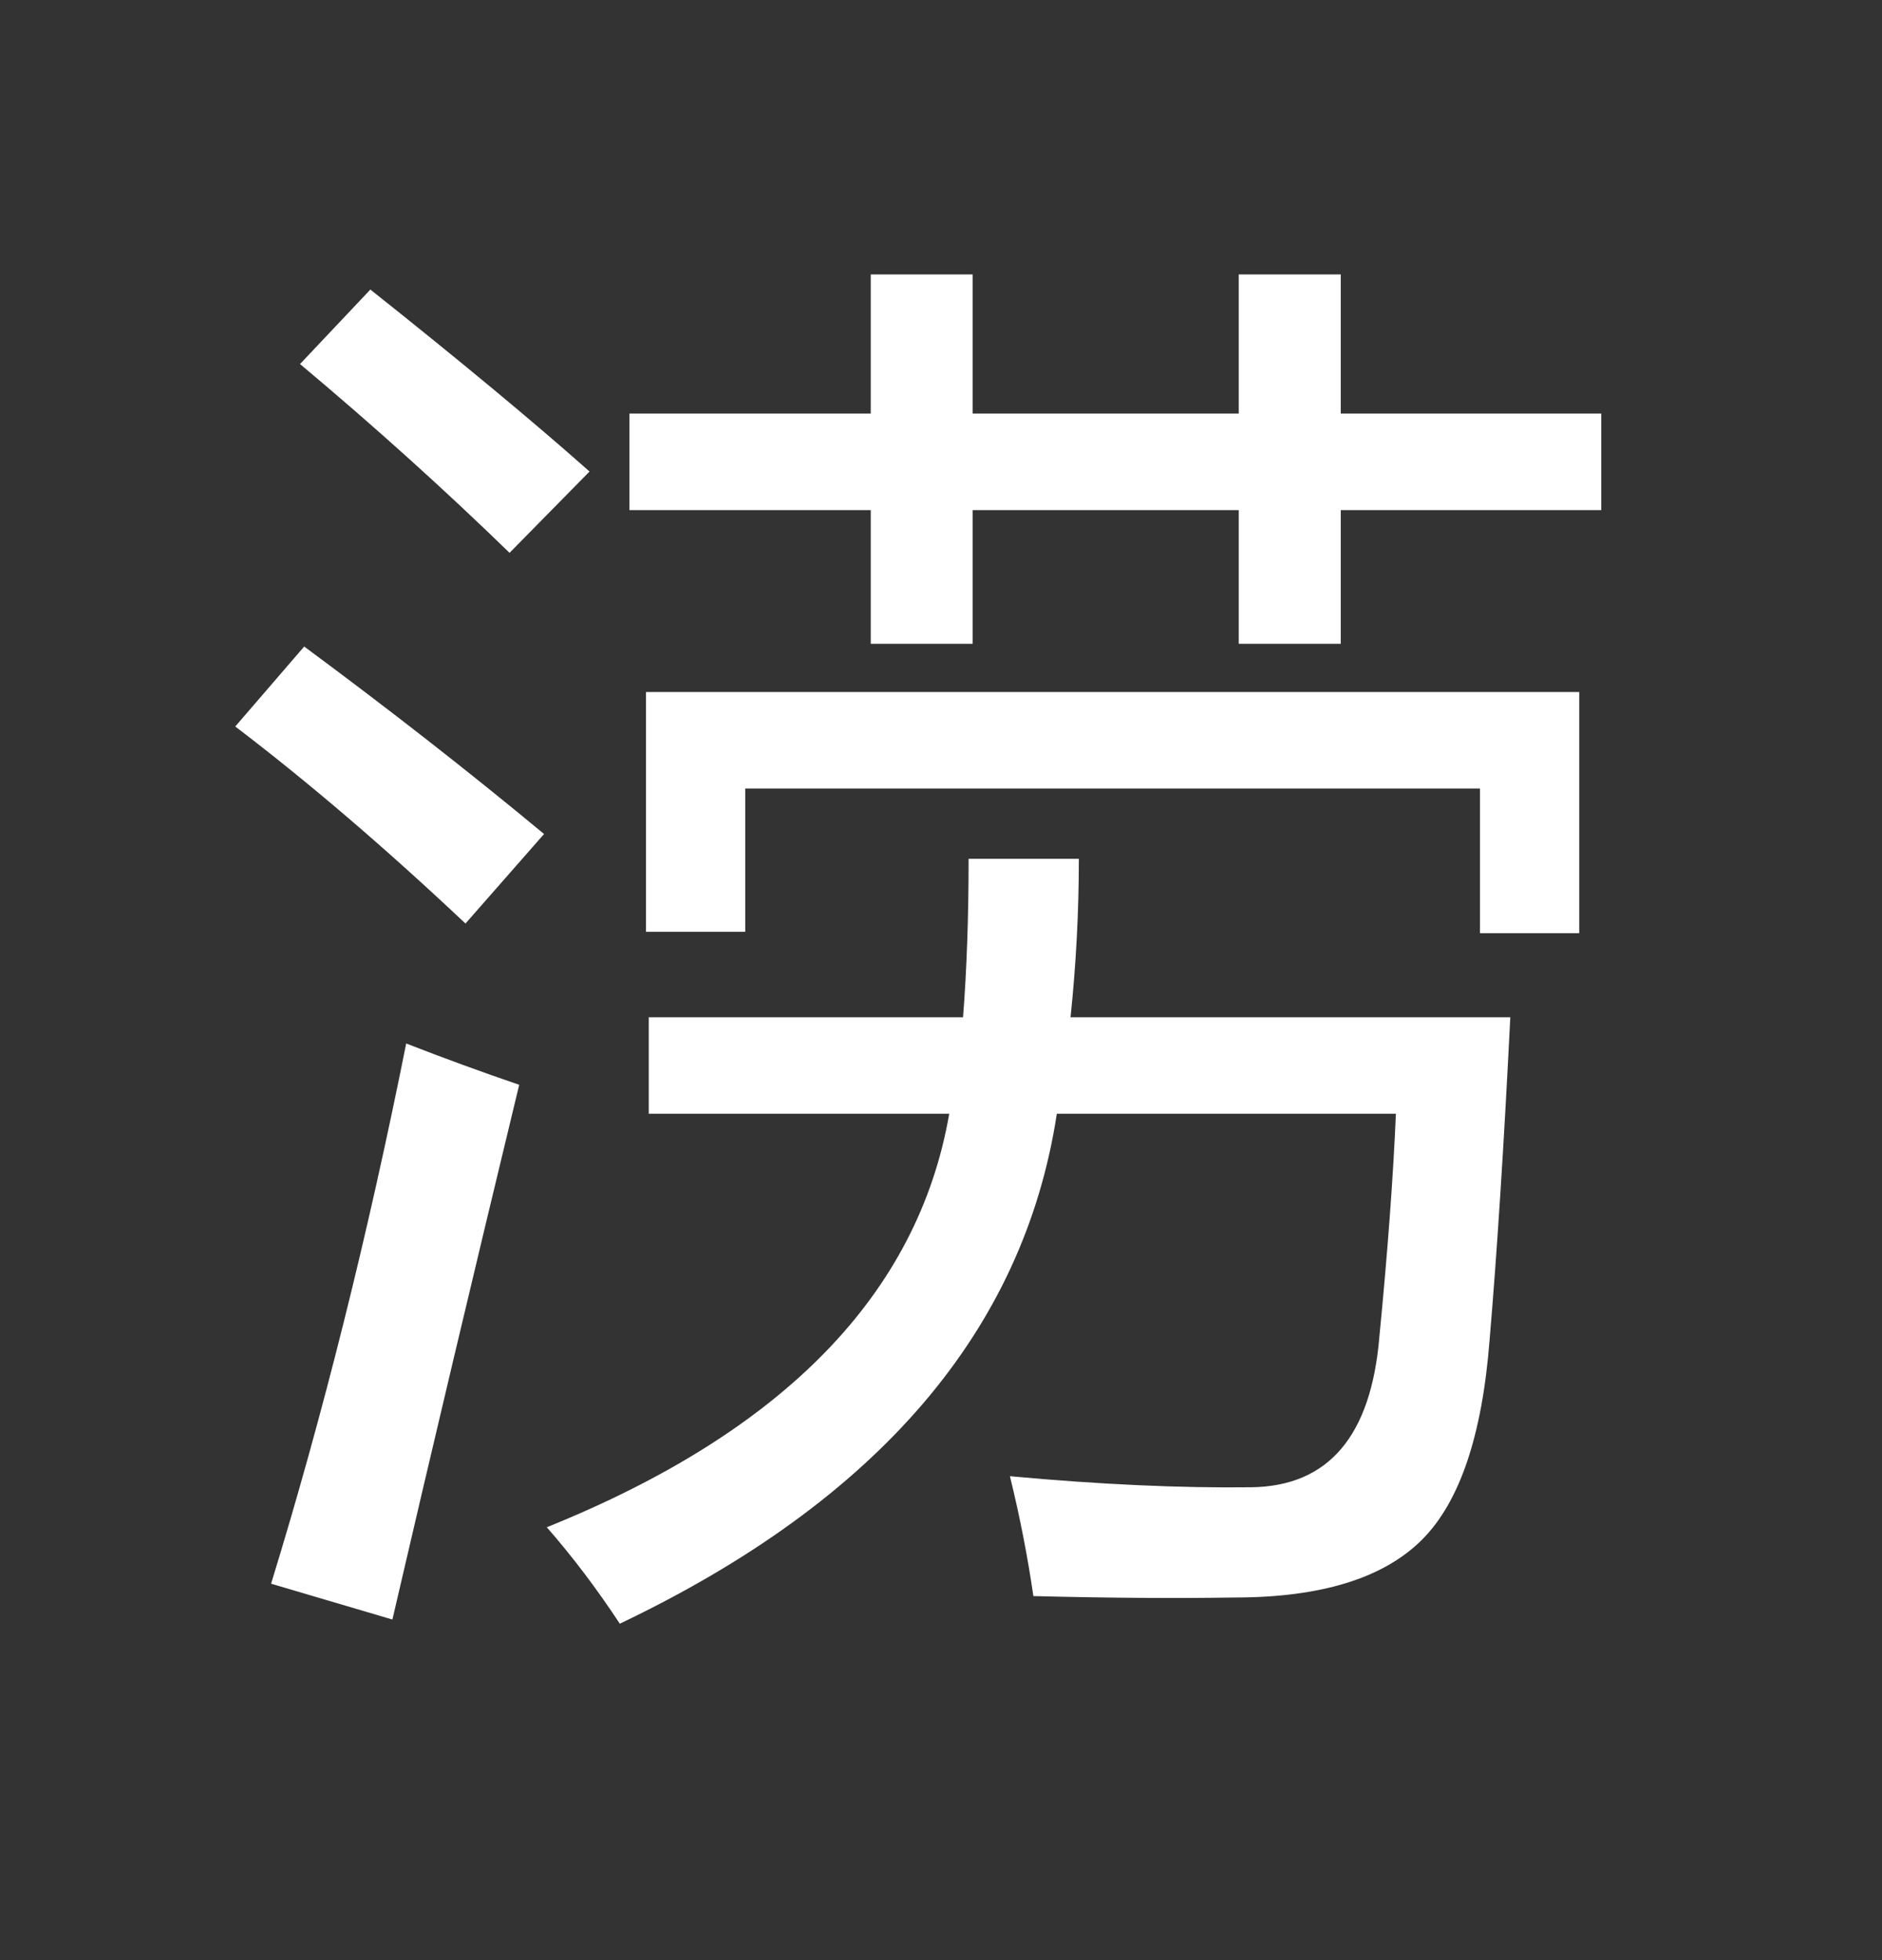 <svg width="24" height="25" viewBox="0 0 24 25" fill="none" xmlns="http://www.w3.org/2000/svg">
<rect x="0" y="0" width="24" height="25" fill="#333333" stroke="none"/>
<g id="waterlogging">
<path id="&#230;&#182;&#157;" d="M8.273 12.975H12.281C12.328 12.377 12.352 11.703 12.352 10.953H13.758C13.758 11.621 13.723 12.295 13.652 12.975H19.26C19.178 14.615 19.09 15.986 18.996 17.088C18.902 18.307 18.615 19.156 18.135 19.637C17.643 20.129 16.846 20.375 15.744 20.375C14.982 20.387 14.127 20.381 13.178 20.357C13.107 19.865 13.008 19.355 12.879 18.828C14.027 18.934 15.053 18.98 15.955 18.969C16.939 18.957 17.484 18.318 17.59 17.053C17.695 15.975 17.766 15.025 17.801 14.205H13.477C13.055 16.971 11.197 19.139 7.904 20.709C7.611 20.264 7.301 19.854 6.973 19.479C9.996 18.26 11.707 16.502 12.105 14.205H8.273V12.975ZM15.797 3.5H17.098V5.275H20.42V6.506H17.098V8.211H15.797V6.506H12.404V8.211H11.104V6.506H8.027V5.275H11.104V3.5H12.404V5.275H15.797V3.5ZM8.238 8.826H20.139V11.902H18.873V10.057H9.504V11.885H8.238V8.826ZM5.18 13.309C5.66 13.496 6.141 13.672 6.621 13.836C6.035 16.262 5.496 18.535 5.004 20.656L3.457 20.199C4.113 18.066 4.688 15.77 5.18 13.309ZM3.879 8.246C4.957 9.043 5.977 9.84 6.938 10.637L5.936 11.779C4.916 10.818 3.938 9.98 3 9.266L3.879 8.246ZM4.723 3.693C5.859 4.596 6.791 5.369 7.518 6.014L6.498 7.051C5.666 6.242 4.775 5.439 3.826 4.643L4.723 3.693Z" fill="white"/>
</g>
</svg>
